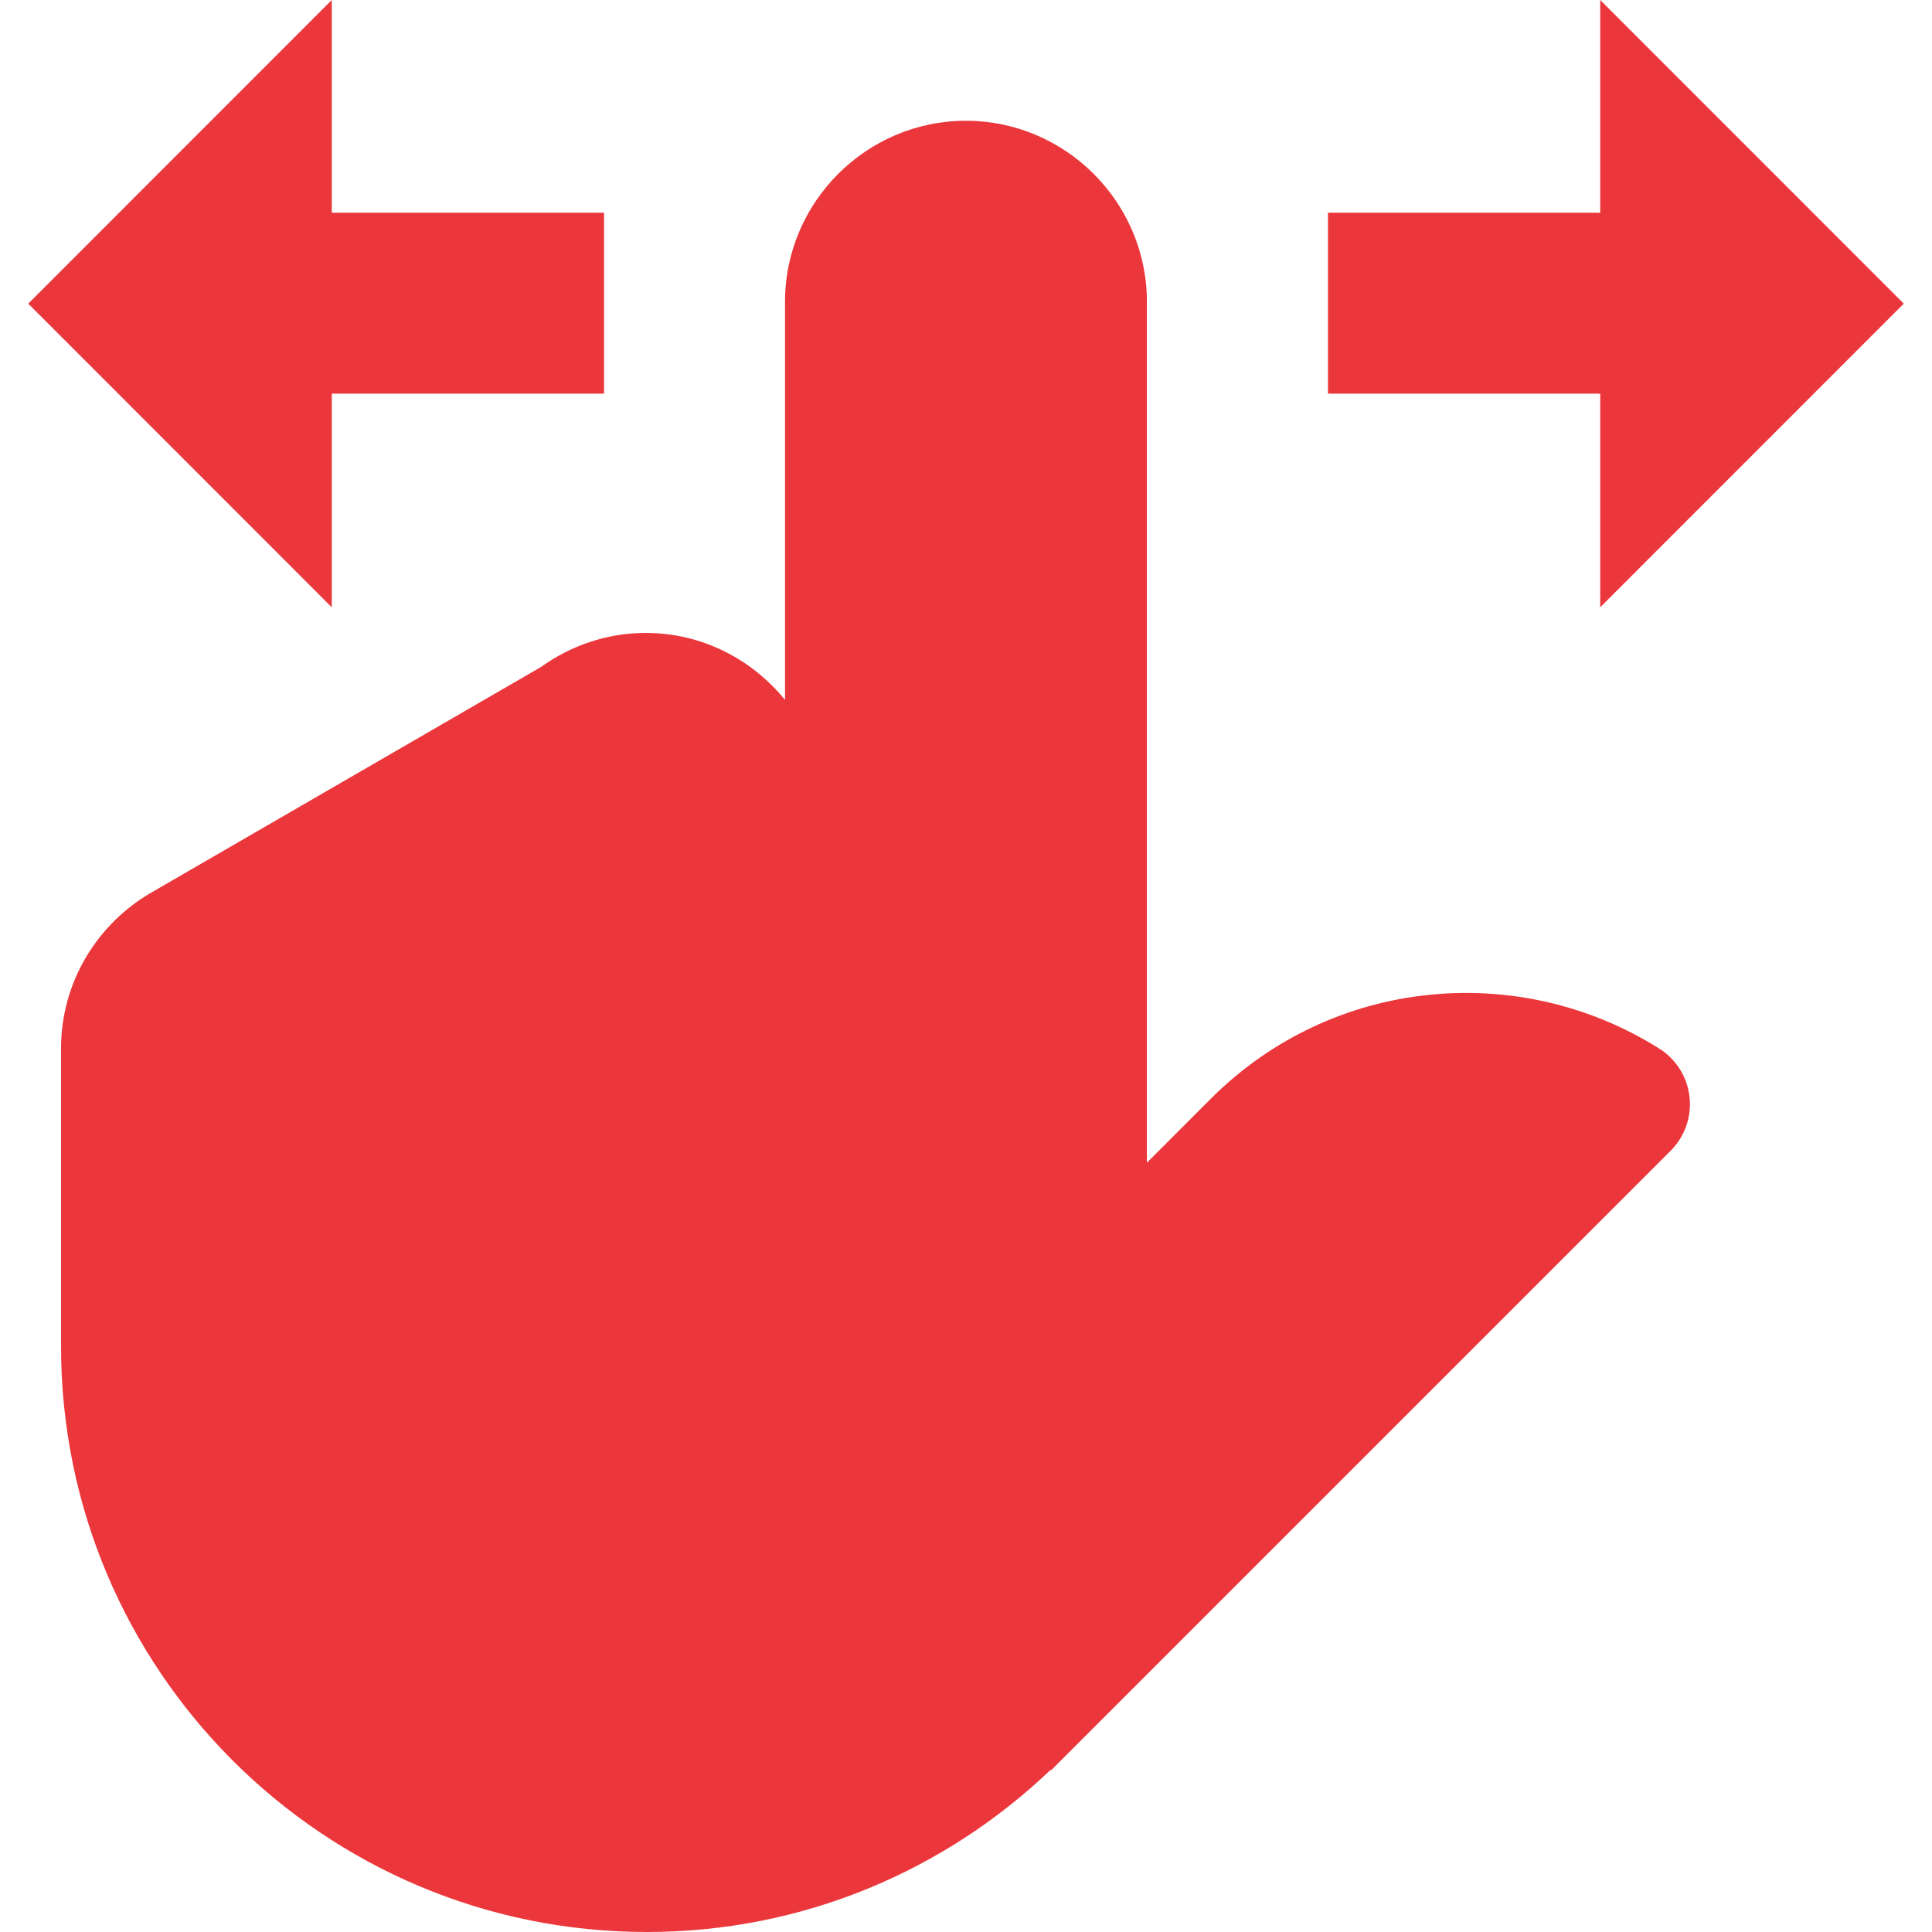 <?xml version="1.0" encoding="iso-8859-1"?>
<!-- Generator: Adobe Illustrator 19.0.0, SVG Export Plug-In . SVG Version: 6.00 Build 0)  -->
<svg version="1.1" id="Capa_1" xmlns="http://www.w3.org/2000/svg" xmlns:xlink="http://www.w3.org/1999/xlink" x="0px" y="0px"
	 viewBox="0 0 341.609 341.609" style="enable-background:new 0 0 341.609 341.609;" width="40px" height="40px" xml:space="preserve">
<g>
	<g>
		<path style="fill: rgb(235, 55, 59)" d="M295.383,187c-0.642-0.639-1.329-1.199-2.065-1.631c-24.72-15.536-57.695-12.624-79.216,8.897l-11.311,11.327V53.354
			c0-17.601-14.4-32-32-32c-17.601,0-31.986,14.399-31.986,32v70.399c-5.841-7.168-14.654-11.84-24.622-11.84
			c-6.928,0-13.311,2.273-18.544,6.032l-68.912,39.888c-9.519,5.536-15.935,15.792-15.935,27.568v52.624
			c0,57.216,46.367,103.584,103.584,103.584c27.712,0,52.815-10.944,71.392-28.672l0.016,0.143l109.616-109.616
			C299.943,198.92,299.943,191.544,295.383,187z"/>
	</g>
</g>
<g>
	<g>
		<polygon style="fill: rgb(235, 55, 59)" points="336.616,53.687 282.944,0 282.944,37.609 234.805,37.609 234.805,69.609 282.944,69.609 282.944,107.376 		"/>
	</g>
</g>
<g>
	<g>
		<polygon style="fill: rgb(235, 55, 59)" points="58.665,37.609 58.665,0 4.993,53.687 58.665,107.376 58.665,69.609 106.805,69.609 106.805,37.609 		"/>
	</g>
</g>
<g>
</g>
<g>
</g>
<g>
</g>
<g>
</g>
<g>
</g>
<g>
</g>
<g>
</g>
<g>
</g>
<g>
</g>
<g>
</g>
<g>
</g>
<g>
</g>
<g>
</g>
<g>
</g>
<g>
</g>
</svg>

